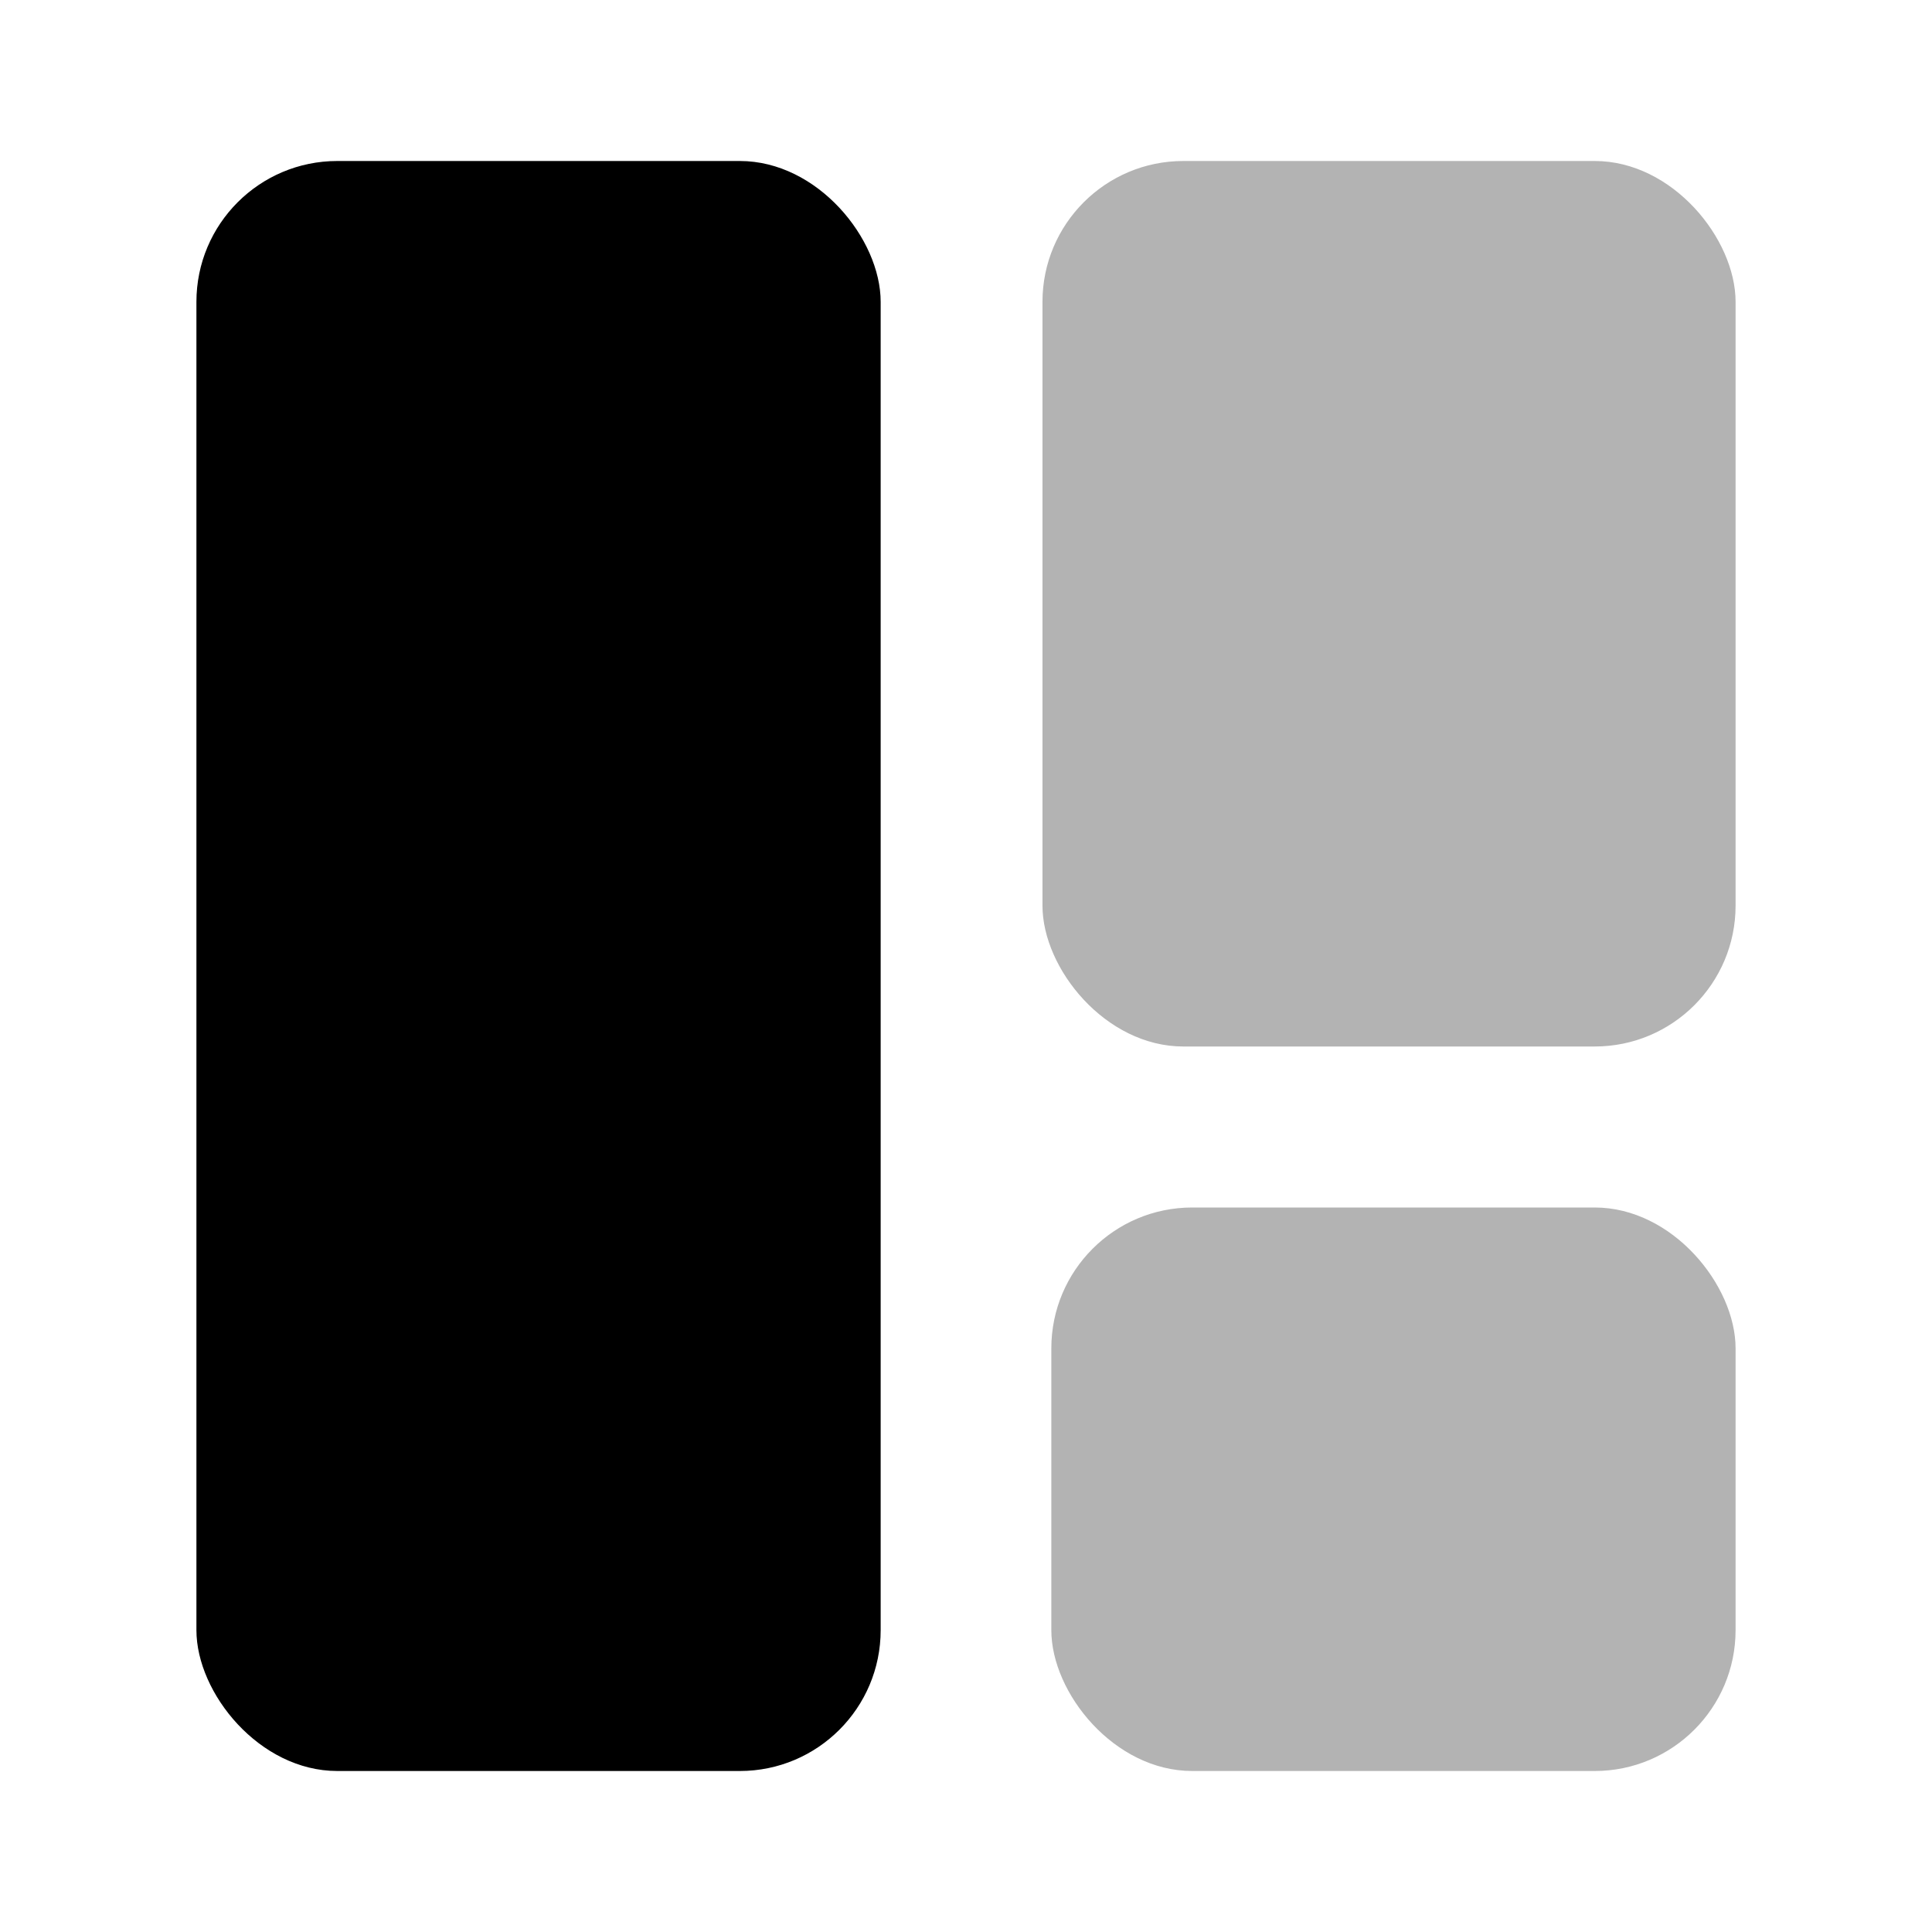 <svg xmlns="http://www.w3.org/2000/svg" viewBox="0 0 24 24"><defs><style>.cls-1{opacity:0.3;}</style></defs><g id="grid"><g id="element-12"><g class="cls-1"><rect x="12.95" y="2" width="8.61" height="11" rx="1.75"/></g><g class="cls-1"><rect x="13.06" y="15" width="8.5" height="7" rx="1.75"/></g><rect x="2.44" y="2" width="8.5" height="20" rx="1.75"/></g></g></svg>